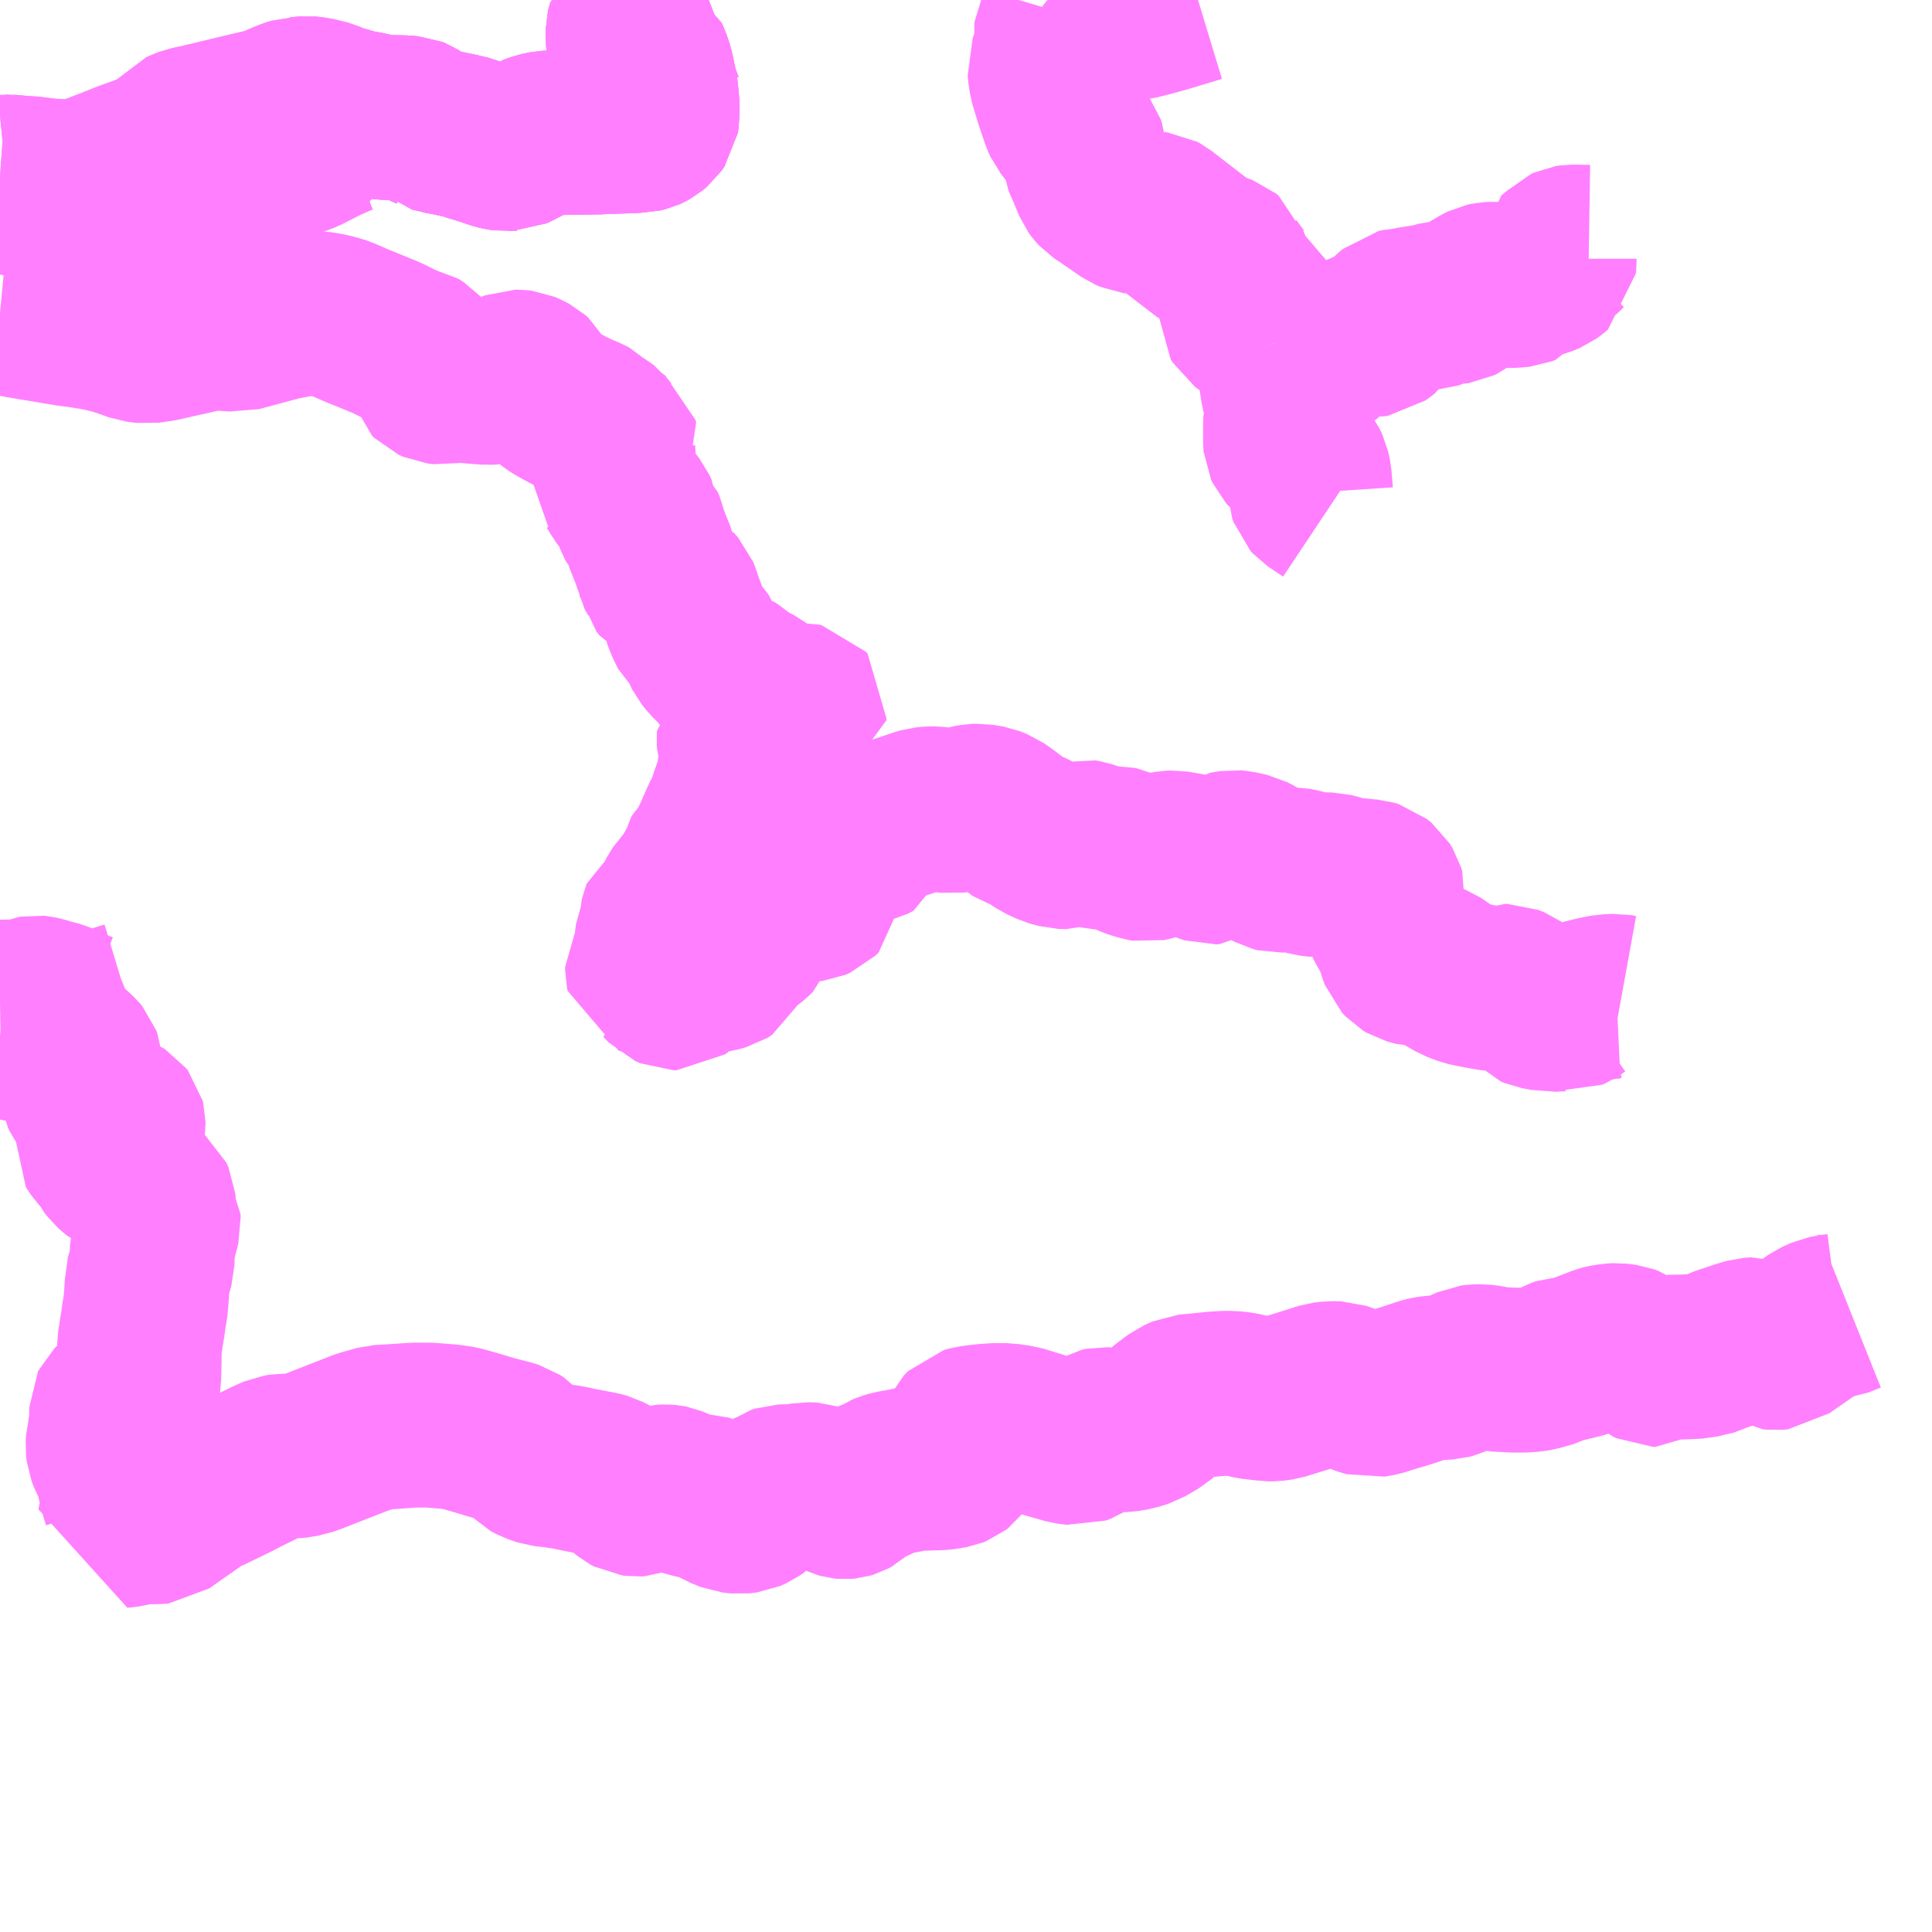 <?xml version="1.0" encoding="UTF-8"?>
<svg  xmlns="http://www.w3.org/2000/svg" xmlns:xlink="http://www.w3.org/1999/xlink" xmlns:go="http://purl.org/svgmap/profile" property="N07_001,N07_002,N07_003,N07_004,N07_005,N07_006,N07_007" viewBox="13297.852 -3533.203 8.789 8.789" go:dataArea="13297.8515625 -3533.203125 8.7890625 8.7890625" >
<globalCoordinateSystem srsName="http://purl.org/crs/84" transform="matrix(100.0,0.0,0.0,-100.0,0.0,0.0)" />
<defs>
 <g id="p0" >
  <circle cx="0.0" cy="0.0" r="3" stroke="green" stroke-width="0.75" vector-effect="non-scaling-stroke" />
 </g>
</defs>
<g fill="none" fill-rule="evenodd" stroke="#FF00FF" stroke-width="0.75" opacity="0.5" vector-effect="non-scaling-stroke" stroke-linejoin="bevel" >
<path content="1,一畑バス（株）,玉造温泉・大東線,34.0,22.0,22.0," xlink:title="1" d="M13297.852,-3532.399L13297.88,-3532.397L13297.89,-3532.398L13297.966,-3532.391L13297.983,-3532.391L13298.071,-3532.38L13298.139,-3532.376L13298.195,-3532.371L13298.208,-3532.374L13298.235,-3532.383L13298.295,-3532.406L13298.362,-3532.432L13298.438,-3532.462L13298.508,-3532.487L13298.564,-3532.51L13298.586,-3532.516L13298.602,-3532.528L13298.62,-3532.539L13298.627,-3532.548L13298.649,-3532.576L13298.668,-3532.599L13298.691,-3532.609L13298.711,-3532.617L13298.755,-3532.626L13298.942,-3532.671L13298.972,-3532.678L13299.056,-3532.698L13299.064,-3532.698L13299.091,-3532.709L13299.104,-3532.713L13299.137,-3532.728L13299.174,-3532.743L13299.199,-3532.751L13299.208,-3532.751L13299.248,-3532.755L13299.284,-3532.751L13299.325,-3532.741L13299.34,-3532.737L13299.384,-3532.718L13299.427,-3532.707L13299.467,-3532.693L13299.475,-3532.693L13299.519,-3532.685L13299.577,-3532.672L13299.601,-3532.669L13299.639,-3532.668L13299.695,-3532.667L13299.712,-3532.665L13299.725,-3532.664L13299.735,-3532.66L13299.749,-3532.651L13299.762,-3532.645L13299.776,-3532.634L13299.806,-3532.621L13299.812,-3532.615L13299.829,-3532.611L13299.851,-3532.606L13299.882,-3532.598L13299.906,-3532.595L13299.93,-3532.588L13299.957,-3532.584L13300.011,-3532.566L13300.024,-3532.563L13300.115,-3532.533L13300.128,-3532.53L13300.154,-3532.526L13300.163,-3532.527L13300.18,-3532.527L13300.197,-3532.535L13300.232,-3532.553L13300.242,-3532.559L13300.275,-3532.58L13300.302,-3532.59L13300.335,-3532.597L13300.354,-3532.598L13300.396,-3532.6L13300.516,-3532.602L13300.577,-3532.603L13300.612,-3532.605L13300.72,-3532.608L13300.748,-3532.61L13300.767,-3532.61L13300.787,-3532.615L13300.798,-3532.62L13300.809,-3532.626L13300.827,-3532.641L13300.838,-3532.657L13300.841,-3532.676L13300.84,-3532.742L13300.833,-3532.803L13300.817,-3532.878L13300.81,-3532.903L13300.797,-3532.936L13300.791,-3532.95L13300.765,-3532.966L13300.76,-3532.972L13300.726,-3532.991L13300.721,-3532.997L13300.717,-3533.004L13300.711,-3533.017L13300.709,-3533.035L13300.709,-3533.05L13300.709,-3533.064L13300.711,-3533.072L13300.712,-3533.075L13300.722,-3533.083L13300.731,-3533.089L13300.74,-3533.095L13300.791,-3533.12L13300.814,-3533.13L13300.859,-3533.144L13300.882,-3533.151L13300.938,-3533.163L13300.99,-3533.175L13301.038,-3533.189L13301.058,-3533.196L13301.076,-3533.203"/>
<path content="3,雲南市,塩田線（かじか号）,4.4,2.0,0.0," xlink:title="3" d="M13305.228,-3528.667L13305.206,-3528.671L13305.163,-3528.669L13305.118,-3528.661L13305.062,-3528.647L13305.044,-3528.642L13305.032,-3528.637L13305.006,-3528.619L13304.988,-3528.611L13304.974,-3528.613L13304.958,-3528.613L13304.938,-3528.613L13304.901,-3528.61L13304.88,-3528.615L13304.841,-3528.622L13304.827,-3528.628L13304.815,-3528.641L13304.802,-3528.66L13304.793,-3528.669L13304.769,-3528.682L13304.737,-3528.705L13304.71,-3528.716L13304.699,-3528.716L13304.682,-3528.709L13304.675,-3528.706L13304.664,-3528.704L13304.641,-3528.706L13304.599,-3528.713L13304.552,-3528.722L13304.521,-3528.729L13304.479,-3528.745L13304.423,-3528.777L13304.395,-3528.797L13304.375,-3528.811L13304.364,-3528.815L13304.341,-3528.817L13304.298,-3528.817L13304.279,-3528.822L13304.261,-3528.827L13304.246,-3528.836L13304.231,-3528.852L13304.221,-3528.879L13304.216,-3528.896L13304.213,-3528.917L13304.199,-3528.948L13304.173,-3528.987L13304.162,-3529.009L13304.152,-3529.034L13304.146,-3529.065L13304.143,-3529.087L13304.142,-3529.119L13304.144,-3529.134L13304.139,-3529.151L13304.128,-3529.169L13304.107,-3529.186L13304.087,-3529.192L13304.063,-3529.194L13304.036,-3529.197L13303.994,-3529.198L13303.969,-3529.204L13303.937,-3529.215L13303.906,-3529.223L13303.843,-3529.224L13303.811,-3529.228L13303.767,-3529.241L13303.74,-3529.246L13303.703,-3529.246L13303.665,-3529.244L13303.645,-3529.249L13303.614,-3529.266L13303.562,-3529.298L13303.535,-3529.312L13303.485,-3529.323L13303.463,-3529.325L13303.42,-3529.318L13303.403,-3529.307L13303.382,-3529.288L13303.373,-3529.282L13303.359,-3529.281L13303.338,-3529.288L13303.308,-3529.301L13303.252,-3529.313L13303.193,-3529.323L13303.171,-3529.322L13303.154,-3529.319L13303.096,-3529.299L13303.068,-3529.293L13303.051,-3529.296L13303.009,-3529.309L13302.99,-3529.317L13302.972,-3529.332L13302.96,-3529.338L13302.943,-3529.341L13302.92,-3529.341L13302.886,-3529.339L13302.863,-3529.347L13302.821,-3529.361L13302.791,-3529.371L13302.773,-3529.374L13302.755,-3529.369L13302.735,-3529.359L13302.712,-3529.351L13302.677,-3529.352L13302.634,-3529.364L13302.591,-3529.384L13302.556,-3529.407L13302.53,-3529.42L13302.502,-3529.427L13302.49,-3529.436L13302.465,-3529.457L13302.423,-3529.489L13302.386,-3529.515L13302.353,-3529.528L13302.308,-3529.536L13302.284,-3529.535L13302.262,-3529.531L13302.213,-3529.517L13302.201,-3529.516L13302.182,-3529.513L13302.153,-3529.517L13302.112,-3529.524L13302.079,-3529.523L13302.056,-3529.521L13302.029,-3529.513L13301.979,-3529.496L13301.901,-3529.47L13301.866,-3529.452L13301.856,-3529.445L13301.847,-3529.431L13301.839,-3529.409L13301.834,-3529.392L13301.809,-3529.379L13301.76,-3529.368L13301.71,-3529.352L13301.687,-3529.343L13301.64,-3529.312L13301.615,-3529.282L13301.599,-3529.255L13301.592,-3529.227L13301.588,-3529.19L13301.585,-3529.15L13301.584,-3529.135L13301.571,-3529.122L13301.55,-3529.113L13301.516,-3529.109L13301.477,-3529.102L13301.425,-3529.081L13301.394,-3529.071L13301.349,-3529.07L13301.329,-3529.068L13301.31,-3529.059L13301.302,-3529.045L13301.299,-3529.027L13301.292,-3528.977L13301.284,-3528.955L13301.272,-3528.943L13301.24,-3528.918L13301.212,-3528.9L13301.194,-3528.885L13301.185,-3528.876L13301.178,-3528.841L13301.166,-3528.813L13301.145,-3528.8L13301.112,-3528.791L13301.069,-3528.784L13301.015,-3528.78L13300.991,-3528.774L13300.977,-3528.762L13300.96,-3528.74L13300.944,-3528.72L13300.929,-3528.709L13300.917,-3528.709L13300.892,-3528.72L13300.866,-3528.747L13300.842,-3528.76L13300.819,-3528.767L13300.801,-3528.774L13300.798,-3528.788L13300.798,-3528.805L13300.813,-3528.829L13300.832,-3528.865L13300.839,-3528.888L13300.841,-3528.927L13300.844,-3528.949L13300.853,-3528.97L13300.86,-3528.986L13300.863,-3529.007L13300.863,-3529.022L13300.866,-3529.035L13300.87,-3529.045L13300.882,-3529.053L13300.91,-3529.075L13300.922,-3529.091L13300.93,-3529.1L13300.943,-3529.125L13300.959,-3529.15L13300.978,-3529.169L13300.994,-3529.188L13301.025,-3529.242L13301.037,-3529.264L13301.041,-3529.287L13301.051,-3529.303L13301.068,-3529.319L13301.092,-3529.364L13301.12,-3529.421L13301.131,-3529.456L13301.146,-3529.481L13301.163,-3529.505L13301.18,-3529.565L13301.21,-3529.649L13301.219,-3529.714L13301.22,-3529.736L13301.226,-3529.743L13301.245,-3529.752L13301.247,-3529.759L13301.245,-3529.768L13301.223,-3529.794L13301.215,-3529.82L13301.214,-3529.837L13301.215,-3529.85L13301.227,-3529.86L13301.239,-3529.865L13301.254,-3529.869L13301.275,-3529.869L13301.307,-3529.87L13301.321,-3529.871L13301.326,-3529.876L13301.332,-3529.893L13301.339,-3529.901L13301.345,-3529.906L13301.356,-3529.907L13301.375,-3529.904L13301.381,-3529.905L13301.384,-3529.908L13301.38,-3529.92L13301.375,-3529.931L13301.377,-3529.939L13301.381,-3529.944L13301.392,-3529.949L13301.406,-3529.953L13301.423,-3529.952L13301.45,-3529.95L13301.463,-3529.949L13301.468,-3529.953L13301.494,-3529.97L13301.513,-3529.979L13301.514,-3529.986L13301.508,-3529.993L13301.499,-3529.995L13301.432,-3529.993L13301.397,-3529.991L13301.379,-3529.994L13301.367,-3529.999L13301.351,-3530.017L13301.325,-3530.046L13301.293,-3530.071L13301.256,-3530.09L13301.238,-3530.1L13301.231,-3530.108L13301.216,-3530.124L13301.202,-3530.131L13301.187,-3530.136L13301.165,-3530.138L13301.138,-3530.151L13301.119,-3530.173L13301.085,-3530.207L13301.064,-3530.233L13301.057,-3530.247L13301.05,-3530.27L13301.032,-3530.294L13301.022,-3530.306L13301.001,-3530.324L13300.975,-3530.378L13300.96,-3530.425L13300.945,-3530.465L13300.938,-3530.488L13300.93,-3530.508L13300.913,-3530.527L13300.87,-3530.549L13300.857,-3530.565L13300.851,-3530.594L13300.835,-3530.621L13300.833,-3530.635L13300.827,-3530.668L13300.812,-3530.705L13300.792,-3530.755L13300.789,-3530.767L13300.785,-3530.789L13300.777,-3530.806L13300.758,-3530.825L13300.752,-3530.836L13300.749,-3530.844L13300.748,-3530.865L13300.738,-3530.887L13300.723,-3530.906L13300.706,-3530.928L13300.682,-3530.96L13300.67,-3530.981L13300.653,-3531.007L13300.638,-3531.024L13300.639,-3531.044L13300.644,-3531.069L13300.643,-3531.089L13300.642,-3531.123L13300.64,-3531.152L13300.643,-3531.162L13300.652,-3531.175L13300.657,-3531.183L13300.654,-3531.194L13300.638,-3531.206L13300.613,-3531.225L13300.597,-3531.245L13300.588,-3531.252L13300.573,-3531.261L13300.554,-3531.276L13300.54,-3531.29L13300.523,-3531.299L13300.482,-3531.316L13300.44,-3531.336L13300.394,-3531.361L13300.365,-3531.379L13300.327,-3531.411L13300.302,-3531.43L13300.295,-3531.44L13300.285,-3531.465L13300.277,-3531.48L13300.267,-3531.489L13300.248,-3531.499L13300.227,-3531.508L13300.21,-3531.51L13300.195,-3531.51L13300.177,-3531.503L13300.143,-3531.479L13300.113,-3531.466L13300.072,-3531.463L13300.021,-3531.467L13299.944,-3531.474L13299.896,-3531.47L13299.867,-3531.464L13299.84,-3531.467L13299.82,-3531.476L13299.809,-3531.487L13299.799,-3531.523L13299.786,-3531.571L13299.778,-3531.583L13299.76,-3531.603L13299.735,-3531.619L13299.691,-3531.626L13299.624,-3531.66L13299.602,-3531.67L13299.529,-3531.7L13299.479,-3531.72L13299.408,-3531.751L13299.37,-3531.763L13299.334,-3531.771L13299.301,-3531.776L13299.28,-3531.777L13299.254,-3531.777L13299.215,-3531.773L13299.135,-3531.758L13299.041,-3531.733L13298.933,-3531.704L13298.923,-3531.705L13298.864,-3531.709L13298.822,-3531.712L13298.788,-3531.707L13298.755,-3531.699L13298.703,-3531.687L13298.643,-3531.674L13298.588,-3531.661L13298.521,-3531.651L13298.475,-3531.657L13298.417,-3531.678L13298.372,-3531.692L13298.329,-3531.703L13298.284,-3531.712L13298.216,-3531.723L13298.168,-3531.729L13297.969,-3531.762L13297.916,-3531.772L13297.873,-3531.778L13297.852,-3531.78"/>
<path content="3,雲南市,海潮北回り線（やくも号）,5.0,0.0,0.0," xlink:title="3" d="M13297.852,-3532.399L13297.88,-3532.397L13297.89,-3532.398L13297.966,-3532.391L13297.983,-3532.391L13298.071,-3532.38L13298.139,-3532.376L13298.195,-3532.371L13298.208,-3532.374L13298.235,-3532.383L13298.295,-3532.406L13298.362,-3532.432L13298.438,-3532.462L13298.508,-3532.487L13298.564,-3532.51L13298.586,-3532.516L13298.602,-3532.528L13298.62,-3532.539L13298.627,-3532.548L13298.649,-3532.576L13298.668,-3532.599L13298.691,-3532.609L13298.711,-3532.617L13298.755,-3532.626L13298.942,-3532.671L13298.972,-3532.678L13299.056,-3532.698L13299.064,-3532.698L13299.091,-3532.709L13299.104,-3532.713L13299.137,-3532.728L13299.174,-3532.743L13299.199,-3532.751L13299.208,-3532.751L13299.248,-3532.755L13299.284,-3532.751L13299.325,-3532.741L13299.34,-3532.737L13299.384,-3532.718L13299.427,-3532.707L13299.467,-3532.693L13299.475,-3532.693L13299.519,-3532.685L13299.577,-3532.672L13299.601,-3532.669L13299.639,-3532.668L13299.695,-3532.667L13299.712,-3532.665L13299.725,-3532.664L13299.735,-3532.66L13299.749,-3532.651L13299.762,-3532.645L13299.776,-3532.634L13299.806,-3532.621L13299.812,-3532.615L13299.829,-3532.611L13299.851,-3532.606L13299.882,-3532.598L13299.906,-3532.595L13299.93,-3532.588L13299.957,-3532.584L13300.011,-3532.566L13300.024,-3532.563L13300.115,-3532.533L13300.128,-3532.53L13300.154,-3532.526L13300.163,-3532.527L13300.18,-3532.527L13300.197,-3532.535L13300.232,-3532.553L13300.242,-3532.559L13300.275,-3532.58L13300.302,-3532.59L13300.335,-3532.597L13300.354,-3532.598L13300.396,-3532.6L13300.516,-3532.602L13300.577,-3532.603L13300.612,-3532.605L13300.72,-3532.608L13300.748,-3532.61L13300.767,-3532.61L13300.787,-3532.615L13300.798,-3532.62L13300.809,-3532.626L13300.827,-3532.641L13300.838,-3532.657L13300.841,-3532.676L13300.84,-3532.742L13300.833,-3532.803L13300.817,-3532.878L13300.81,-3532.903L13300.797,-3532.936L13300.791,-3532.95L13300.765,-3532.966L13300.76,-3532.972L13300.726,-3532.991L13300.721,-3532.997L13300.717,-3533.004L13300.711,-3533.017L13300.709,-3533.035L13300.709,-3533.05L13300.709,-3533.064L13300.711,-3533.072L13300.712,-3533.075L13300.722,-3533.083L13300.731,-3533.089L13300.74,-3533.095L13300.791,-3533.12L13300.814,-3533.13L13300.859,-3533.144L13300.882,-3533.151L13300.938,-3533.163L13300.99,-3533.175L13301.038,-3533.189L13301.058,-3533.196L13301.076,-3533.203"/>
<path content="3,雲南市,海潮南回り線（おろち号）,5.0,0.0,0.0," xlink:title="3" d="M13303.651,-3531.643L13303.658,-3531.622L13303.666,-3531.595L13303.674,-3531.528L13303.688,-3531.432L13303.695,-3531.405L13303.701,-3531.393L13303.71,-3531.374L13303.713,-3531.357L13303.714,-3531.342L13303.709,-3531.323L13303.701,-3531.29L13303.7,-3531.27L13303.7,-3531.192L13303.701,-3531.18L13303.708,-3531.165L13303.717,-3531.155L13303.754,-3531.13L13303.765,-3531.12L13303.775,-3531.111L13303.789,-3531.093L13303.801,-3531.067L13303.808,-3531.035L13303.813,-3530.976L13303.814,-3530.961L13303.818,-3530.949L13303.828,-3530.938L13303.897,-3530.892"/>
<path content="3,雲南市,海潮南回り線（おろち号）,5.0,0.0,0.0," xlink:title="3" d="M13303.651,-3531.643L13303.681,-3531.629L13303.729,-3531.607L13303.767,-3531.587L13303.792,-3531.575L13303.814,-3531.569L13303.826,-3531.567L13303.843,-3531.567L13303.854,-3531.572L13303.87,-3531.581L13303.912,-3531.618L13303.925,-3531.631L13303.949,-3531.646L13303.962,-3531.653L13303.987,-3531.657L13304.003,-3531.659L13304.015,-3531.669L13304.03,-3531.678L13304.049,-3531.683L13304.071,-3531.682L13304.093,-3531.68L13304.114,-3531.683L13304.137,-3531.7L13304.156,-3531.714L13304.16,-3531.721L13304.163,-3531.739L13304.165,-3531.749L13304.183,-3531.767L13304.205,-3531.786L13304.223,-3531.79L13304.246,-3531.791L13304.262,-3531.794L13304.289,-3531.8L13304.304,-3531.804L13304.322,-3531.805L13304.351,-3531.804L13304.367,-3531.805L13304.379,-3531.809L13304.404,-3531.823L13304.422,-3531.829L13304.446,-3531.829L13304.469,-3531.83L13304.483,-3531.832L13304.495,-3531.838L13304.519,-3531.856L13304.593,-3531.899L13304.605,-3531.905L13304.624,-3531.909L13304.641,-3531.91L13304.682,-3531.908L13304.71,-3531.904L13304.728,-3531.904L13304.754,-3531.906L13304.774,-3531.908L13304.789,-3531.914L13304.799,-3531.928L13304.811,-3531.939L13304.825,-3531.945L13304.845,-3531.948L13304.861,-3531.952L13304.894,-3531.966L13304.912,-3531.979L13304.92,-3531.986L13304.921,-3532L13304.922,-3532.015L13304.922,-3532.026L13304.934,-3532.036L13304.951,-3532.049L13304.965,-3532.062L13304.974,-3532.071L13304.987,-3532.077L13305,-3532.079L13305.015,-3532.079L13305.08,-3532.078"/>
<path content="3,雲南市,海潮南回り線（おろち号）,5.0,0.0,0.0," xlink:title="3" d="M13297.852,-3532.334L13297.869,-3532.331L13297.955,-3532.317L13298.003,-3532.307L13298.033,-3532.297L13298.05,-3532.289L13298.066,-3532.284L13298.085,-3532.285L13298.106,-3532.288L13298.132,-3532.29L13298.167,-3532.293L13298.187,-3532.296L13298.218,-3532.308L13298.337,-3532.352L13298.353,-3532.359L13298.381,-3532.363L13298.471,-3532.37L13298.515,-3532.372L13298.622,-3532.381L13298.663,-3532.378L13298.699,-3532.374L13298.763,-3532.362L13298.818,-3532.353L13298.831,-3532.353L13298.838,-3532.355L13298.853,-3532.363L13298.894,-3532.398L13298.908,-3532.407L13298.925,-3532.414L13298.984,-3532.424L13299.003,-3532.428L13299.021,-3532.435L13299.035,-3532.441L13299.049,-3532.452L13299.063,-3532.467L13299.076,-3532.476L13299.096,-3532.486L13299.13,-3532.49L13299.174,-3532.495L13299.201,-3532.503L13299.238,-3532.517L13299.332,-3532.565L13299.371,-3532.582L13299.393,-3532.592L13299.414,-3532.6L13299.437,-3532.603L13299.437,-3532.617L13299.44,-3532.636L13299.455,-3532.678L13299.467,-3532.693L13299.475,-3532.693L13299.519,-3532.685L13299.577,-3532.672L13299.601,-3532.669L13299.639,-3532.668L13299.695,-3532.667L13299.712,-3532.665L13299.725,-3532.664L13299.735,-3532.66L13299.749,-3532.651L13299.762,-3532.645L13299.776,-3532.634L13299.806,-3532.621L13299.812,-3532.615L13299.829,-3532.611L13299.851,-3532.606L13299.882,-3532.598L13299.906,-3532.595L13299.93,-3532.588L13299.957,-3532.584L13300.011,-3532.566L13300.024,-3532.563L13300.115,-3532.533L13300.128,-3532.53L13300.154,-3532.526L13300.163,-3532.527L13300.18,-3532.527L13300.197,-3532.535L13300.232,-3532.553L13300.242,-3532.559L13300.275,-3532.58L13300.302,-3532.59L13300.335,-3532.597L13300.354,-3532.598L13300.396,-3532.6L13300.516,-3532.602L13300.577,-3532.603L13300.612,-3532.605L13300.72,-3532.608L13300.748,-3532.61L13300.767,-3532.61L13300.787,-3532.615L13300.798,-3532.62L13300.809,-3532.626L13300.827,-3532.641L13300.838,-3532.657L13300.841,-3532.676L13300.84,-3532.742L13300.833,-3532.803L13300.817,-3532.878L13300.81,-3532.903L13300.797,-3532.936L13300.791,-3532.95L13300.765,-3532.966L13300.76,-3532.972L13300.726,-3532.991L13300.721,-3532.997L13300.717,-3533.004L13300.711,-3533.017L13300.709,-3533.035L13300.709,-3533.05L13300.709,-3533.064L13300.711,-3533.072L13300.712,-3533.075L13300.722,-3533.083L13300.731,-3533.089L13300.74,-3533.095L13300.791,-3533.12L13300.814,-3533.13L13300.859,-3533.144L13300.882,-3533.151L13300.938,-3533.163L13300.99,-3533.175L13301.038,-3533.189L13301.058,-3533.196L13301.076,-3533.203"/>
<path content="3,雲南市,海潮南回り線（おろち号）,5.0,0.0,0.0," xlink:title="3" d="M13302.689,-3533.143L13302.676,-3533.099L13302.651,-3533.018L13302.647,-3533.003L13302.653,-3532.98L13302.652,-3532.963L13302.643,-3532.94L13302.632,-3532.909L13302.627,-3532.896L13302.63,-3532.867L13302.635,-3532.836L13302.66,-3532.753L13302.69,-3532.665L13302.699,-3532.645L13302.715,-3532.625L13302.748,-3532.582L13302.775,-3532.548L13302.779,-3532.535L13302.785,-3532.482L13302.798,-3532.452L13302.808,-3532.43L13302.835,-3532.364L13302.843,-3532.353L13302.854,-3532.341L13302.897,-3532.312L13302.984,-3532.252L13303.007,-3532.242L13303.032,-3532.239L13303.061,-3532.236L13303.095,-3532.231L13303.12,-3532.228L13303.133,-3532.221L13303.231,-3532.145L13303.344,-3532.058L13303.362,-3532.051L13303.393,-3532.042L13303.42,-3532.032L13303.431,-3532.023L13303.437,-3532.003L13303.447,-3531.98L13303.469,-3531.95L13303.484,-3531.93L13303.506,-3531.913L13303.529,-3531.901L13303.535,-3531.883L13303.54,-3531.859L13303.541,-3531.848L13303.532,-3531.829L13303.515,-3531.806L13303.501,-3531.782L13303.499,-3531.772L13303.499,-3531.762L13303.508,-3531.747L13303.526,-3531.734L13303.616,-3531.698L13303.629,-3531.689L13303.637,-3531.68L13303.651,-3531.643"/>
<path content="3,雲南市,海潮南回り線（おろち号）,5.0,0.0,0.0," xlink:title="3" d="M13302.689,-3533.143L13302.723,-3533.134L13302.764,-3533.127L13302.866,-3533.123L13302.985,-3533.121L13303.02,-3533.123L13303.066,-3533.134L13303.147,-3533.156L13303.302,-3533.203"/>
<path content="3,雲南市,海潮南回り線（おろち号）,5.0,0.0,0.0," xlink:title="3" d="M13302.617,-3533.203L13302.632,-3533.191L13302.661,-3533.166L13302.677,-3533.154L13302.689,-3533.143"/>
<path content="3,雲南市,阿用・久野線（あかおに号）,4.9,1.0,0.0," xlink:title="3" d="M13306.269,-3527.239L13306.214,-3527.217L13306.191,-3527.214L13306.154,-3527.207L13306.114,-3527.189L13306.044,-3527.14L13305.97,-3527.089L13305.95,-3527.074L13305.929,-3527.072L13305.91,-3527.074L13305.879,-3527.094L13305.857,-3527.104L13305.842,-3527.109L13305.812,-3527.107L13305.768,-3527.094L13305.676,-3527.063L13305.654,-3527.051L13305.577,-3527.033L13305.513,-3527.03L13305.455,-3527.029L13305.435,-3527.026L13305.428,-3527.026L13305.42,-3527.022L13305.402,-3527.008L13305.383,-3526.996L13305.372,-3526.996L13305.358,-3527.003L13305.308,-3527.04L13305.272,-3527.065L13305.263,-3527.071L13305.247,-3527.077L13305.224,-3527.08L13305.208,-3527.082L13305.186,-3527.081L13305.15,-3527.075L13305.139,-3527.072L13305.098,-3527.056L13305.02,-3527.026L13304.996,-3527.023L13304.967,-3527.022L13304.948,-3527.015L13304.907,-3526.994L13304.875,-3526.985L13304.847,-3526.977L13304.824,-3526.973L13304.783,-3526.97L13304.738,-3526.97L13304.662,-3526.974L13304.622,-3526.982L13304.59,-3526.986L13304.562,-3526.985L13304.546,-3526.983L13304.522,-3526.972L13304.454,-3526.942L13304.439,-3526.938L13304.368,-3526.934L13304.349,-3526.931L13304.329,-3526.926L13304.248,-3526.899L13304.171,-3526.876L13304.127,-3526.862L13304.087,-3526.855L13304.045,-3526.868L13303.997,-3526.89L13303.945,-3526.908L13303.908,-3526.909L13303.874,-3526.905L13303.805,-3526.883L13303.679,-3526.844L13303.644,-3526.839L13303.624,-3526.839L13303.617,-3526.84L13303.547,-3526.848L13303.5,-3526.859L13303.474,-3526.863L13303.432,-3526.865L13303.381,-3526.862L13303.292,-3526.853L13303.248,-3526.849L13303.21,-3526.832L13303.158,-3526.793L13303.116,-3526.756L13303.055,-3526.72L13303.011,-3526.706L13302.969,-3526.699L13302.904,-3526.698L13302.869,-3526.7L13302.855,-3526.697L13302.835,-3526.685L13302.776,-3526.646L13302.754,-3526.638L13302.709,-3526.644L13302.59,-3526.678L13302.487,-3526.71L13302.461,-3526.713L13302.429,-3526.718L13302.377,-3526.718L13302.326,-3526.714L13302.27,-3526.707L13302.249,-3526.701L13302.23,-3526.682L13302.216,-3526.651L13302.21,-3526.624L13302.219,-3526.583L13302.22,-3526.571L13302.217,-3526.559L13302.208,-3526.547L13302.199,-3526.54L13302.184,-3526.534L13302.155,-3526.529L13302.13,-3526.526L13302.009,-3526.522L13301.968,-3526.513L13301.912,-3526.503L13301.888,-3526.496L13301.871,-3526.489L13301.846,-3526.472L13301.819,-3526.464L13301.796,-3526.453L13301.768,-3526.437L13301.755,-3526.43L13301.74,-3526.416L13301.727,-3526.404L13301.716,-3526.398L13301.706,-3526.395L13301.695,-3526.394L13301.685,-3526.395L13301.678,-3526.397L13301.635,-3526.417L13301.577,-3526.441L13301.558,-3526.448L13301.519,-3526.449L13301.475,-3526.441L13301.404,-3526.439L13301.389,-3526.434L13301.375,-3526.424L13301.357,-3526.414L13301.335,-3526.404L13301.325,-3526.393L13301.313,-3526.381L13301.297,-3526.358L13301.274,-3526.342L13301.249,-3526.331L13301.217,-3526.327L13301.181,-3526.331L13301.136,-3526.349L13301.075,-3526.385L13301.06,-3526.394L13301.056,-3526.396L13301.05,-3526.398L13301.015,-3526.398L13301,-3526.399L13300.988,-3526.401L13300.97,-3526.408L13300.94,-3526.42L13300.92,-3526.429L13300.903,-3526.436L13300.893,-3526.438L13300.88,-3526.439L13300.857,-3526.438L13300.841,-3526.434L13300.795,-3526.419L13300.763,-3526.407L13300.746,-3526.406L13300.73,-3526.408L13300.715,-3526.416L13300.664,-3526.457L13300.63,-3526.479L13300.605,-3526.492L13300.58,-3526.499L13300.541,-3526.506L13300.485,-3526.517L13300.432,-3526.528L13300.372,-3526.537L13300.325,-3526.542L13300.286,-3526.555L13300.262,-3526.568L13300.238,-3526.593L13300.21,-3526.624L13300.192,-3526.636L13300.166,-3526.644L13300.092,-3526.663L13300.012,-3526.687L13299.944,-3526.706L13299.894,-3526.713L13299.805,-3526.72L13299.74,-3526.72L13299.706,-3526.718L13299.634,-3526.713L13299.578,-3526.71L13299.503,-3526.689L13299.375,-3526.639L13299.278,-3526.601L13299.239,-3526.587L13299.184,-3526.578L13299.139,-3526.579L13299.113,-3526.575L13299.07,-3526.556L13298.974,-3526.509L13298.918,-3526.48L13298.809,-3526.427L13298.768,-3526.41L13298.684,-3526.351L13298.625,-3526.31L13298.586,-3526.282L13298.563,-3526.28L13298.527,-3526.281L13298.482,-3526.277L13298.424,-3526.265L13298.394,-3526.262L13298.403,-3526.306L13298.418,-3526.338L13298.42,-3526.347L13298.422,-3526.366L13298.413,-3526.398L13298.41,-3526.406L13298.397,-3526.452L13298.387,-3526.518L13298.383,-3526.522L13298.372,-3526.544L13298.356,-3526.573L13298.346,-3526.599L13298.343,-3526.624L13298.345,-3526.652L13298.349,-3526.666L13298.354,-3526.699L13298.359,-3526.726L13298.36,-3526.795L13298.364,-3526.803L13298.369,-3526.808L13298.38,-3526.818L13298.392,-3526.825L13298.435,-3526.853L13298.461,-3526.877L13298.478,-3526.901L13298.483,-3526.932L13298.485,-3527.016L13298.485,-3527.05L13298.485,-3527.053L13298.487,-3527.065L13298.487,-3527.088L13298.49,-3527.106L13298.498,-3527.159L13298.502,-3527.182L13298.508,-3527.227L13298.513,-3527.251L13298.514,-3527.261L13298.519,-3527.32L13298.522,-3527.372L13298.522,-3527.382L13298.529,-3527.407L13298.532,-3527.415L13298.544,-3527.456L13298.545,-3527.529L13298.55,-3527.55L13298.573,-3527.639L13298.572,-3527.652L13298.554,-3527.682L13298.551,-3527.693L13298.551,-3527.702L13298.551,-3527.717L13298.549,-3527.74L13298.54,-3527.76L13298.535,-3527.764L13298.488,-3527.805L13298.455,-3527.833L13298.439,-3527.846L13298.421,-3527.859L13298.397,-3527.87L13298.379,-3527.885L13298.364,-3527.898L13298.351,-3527.915L13298.345,-3527.927L13298.337,-3527.941L13298.329,-3527.95L13298.303,-3527.978L13298.297,-3527.987L13298.284,-3528.007L13298.287,-3528.027L13298.292,-3528.037L13298.306,-3528.055L13298.312,-3528.062L13298.318,-3528.068L13298.328,-3528.074L13298.342,-3528.076L13298.354,-3528.076L13298.394,-3528.075L13298.404,-3528.077L13298.411,-3528.085L13298.412,-3528.093L13298.412,-3528.099L13298.411,-3528.103L13298.404,-3528.112L13298.396,-3528.117L13298.375,-3528.125L13298.347,-3528.135L13298.321,-3528.144L13298.297,-3528.155L13298.288,-3528.161L13298.283,-3528.165L13298.241,-3528.208L13298.235,-3528.216L13298.23,-3528.227L13298.227,-3528.245L13298.225,-3528.25L13298.224,-3528.259L13298.22,-3528.323L13298.215,-3528.375L13298.211,-3528.386L13298.201,-3528.398L13298.177,-3528.42L13298.159,-3528.435L13298.146,-3528.44L13298.123,-3528.44L13298.099,-3528.437L13298.069,-3528.437L13298.049,-3528.442L13298.033,-3528.448L13298.003,-3528.46L13297.984,-3528.465L13297.943,-3528.474L13297.924,-3528.478L13297.904,-3528.483L13297.876,-3528.488L13297.852,-3528.491"/>
<path content="3,雲南市,阿用・久野線（あかおに号）,4.9,1.0,0.0," xlink:title="3" d="M13297.852,-3528.644L13297.913,-3528.645L13297.929,-3528.645L13297.952,-3528.648L13297.966,-3528.65L13297.983,-3528.654L13298.002,-3528.662L13298.013,-3528.664L13298.023,-3528.663L13298.033,-3528.661L13298.046,-3528.658L13298.072,-3528.65L13298.121,-3528.637L13298.141,-3528.628L13298.17,-3528.615L13298.189,-3528.606L13298.204,-3528.599L13298.237,-3528.587L13298.257,-3528.582L13298.291,-3528.583L13298.314,-3528.586L13298.333,-3528.592L13298.37,-3528.614L13298.393,-3528.625L13298.436,-3528.638L13298.446,-3528.642"/>
</g>
</svg>
